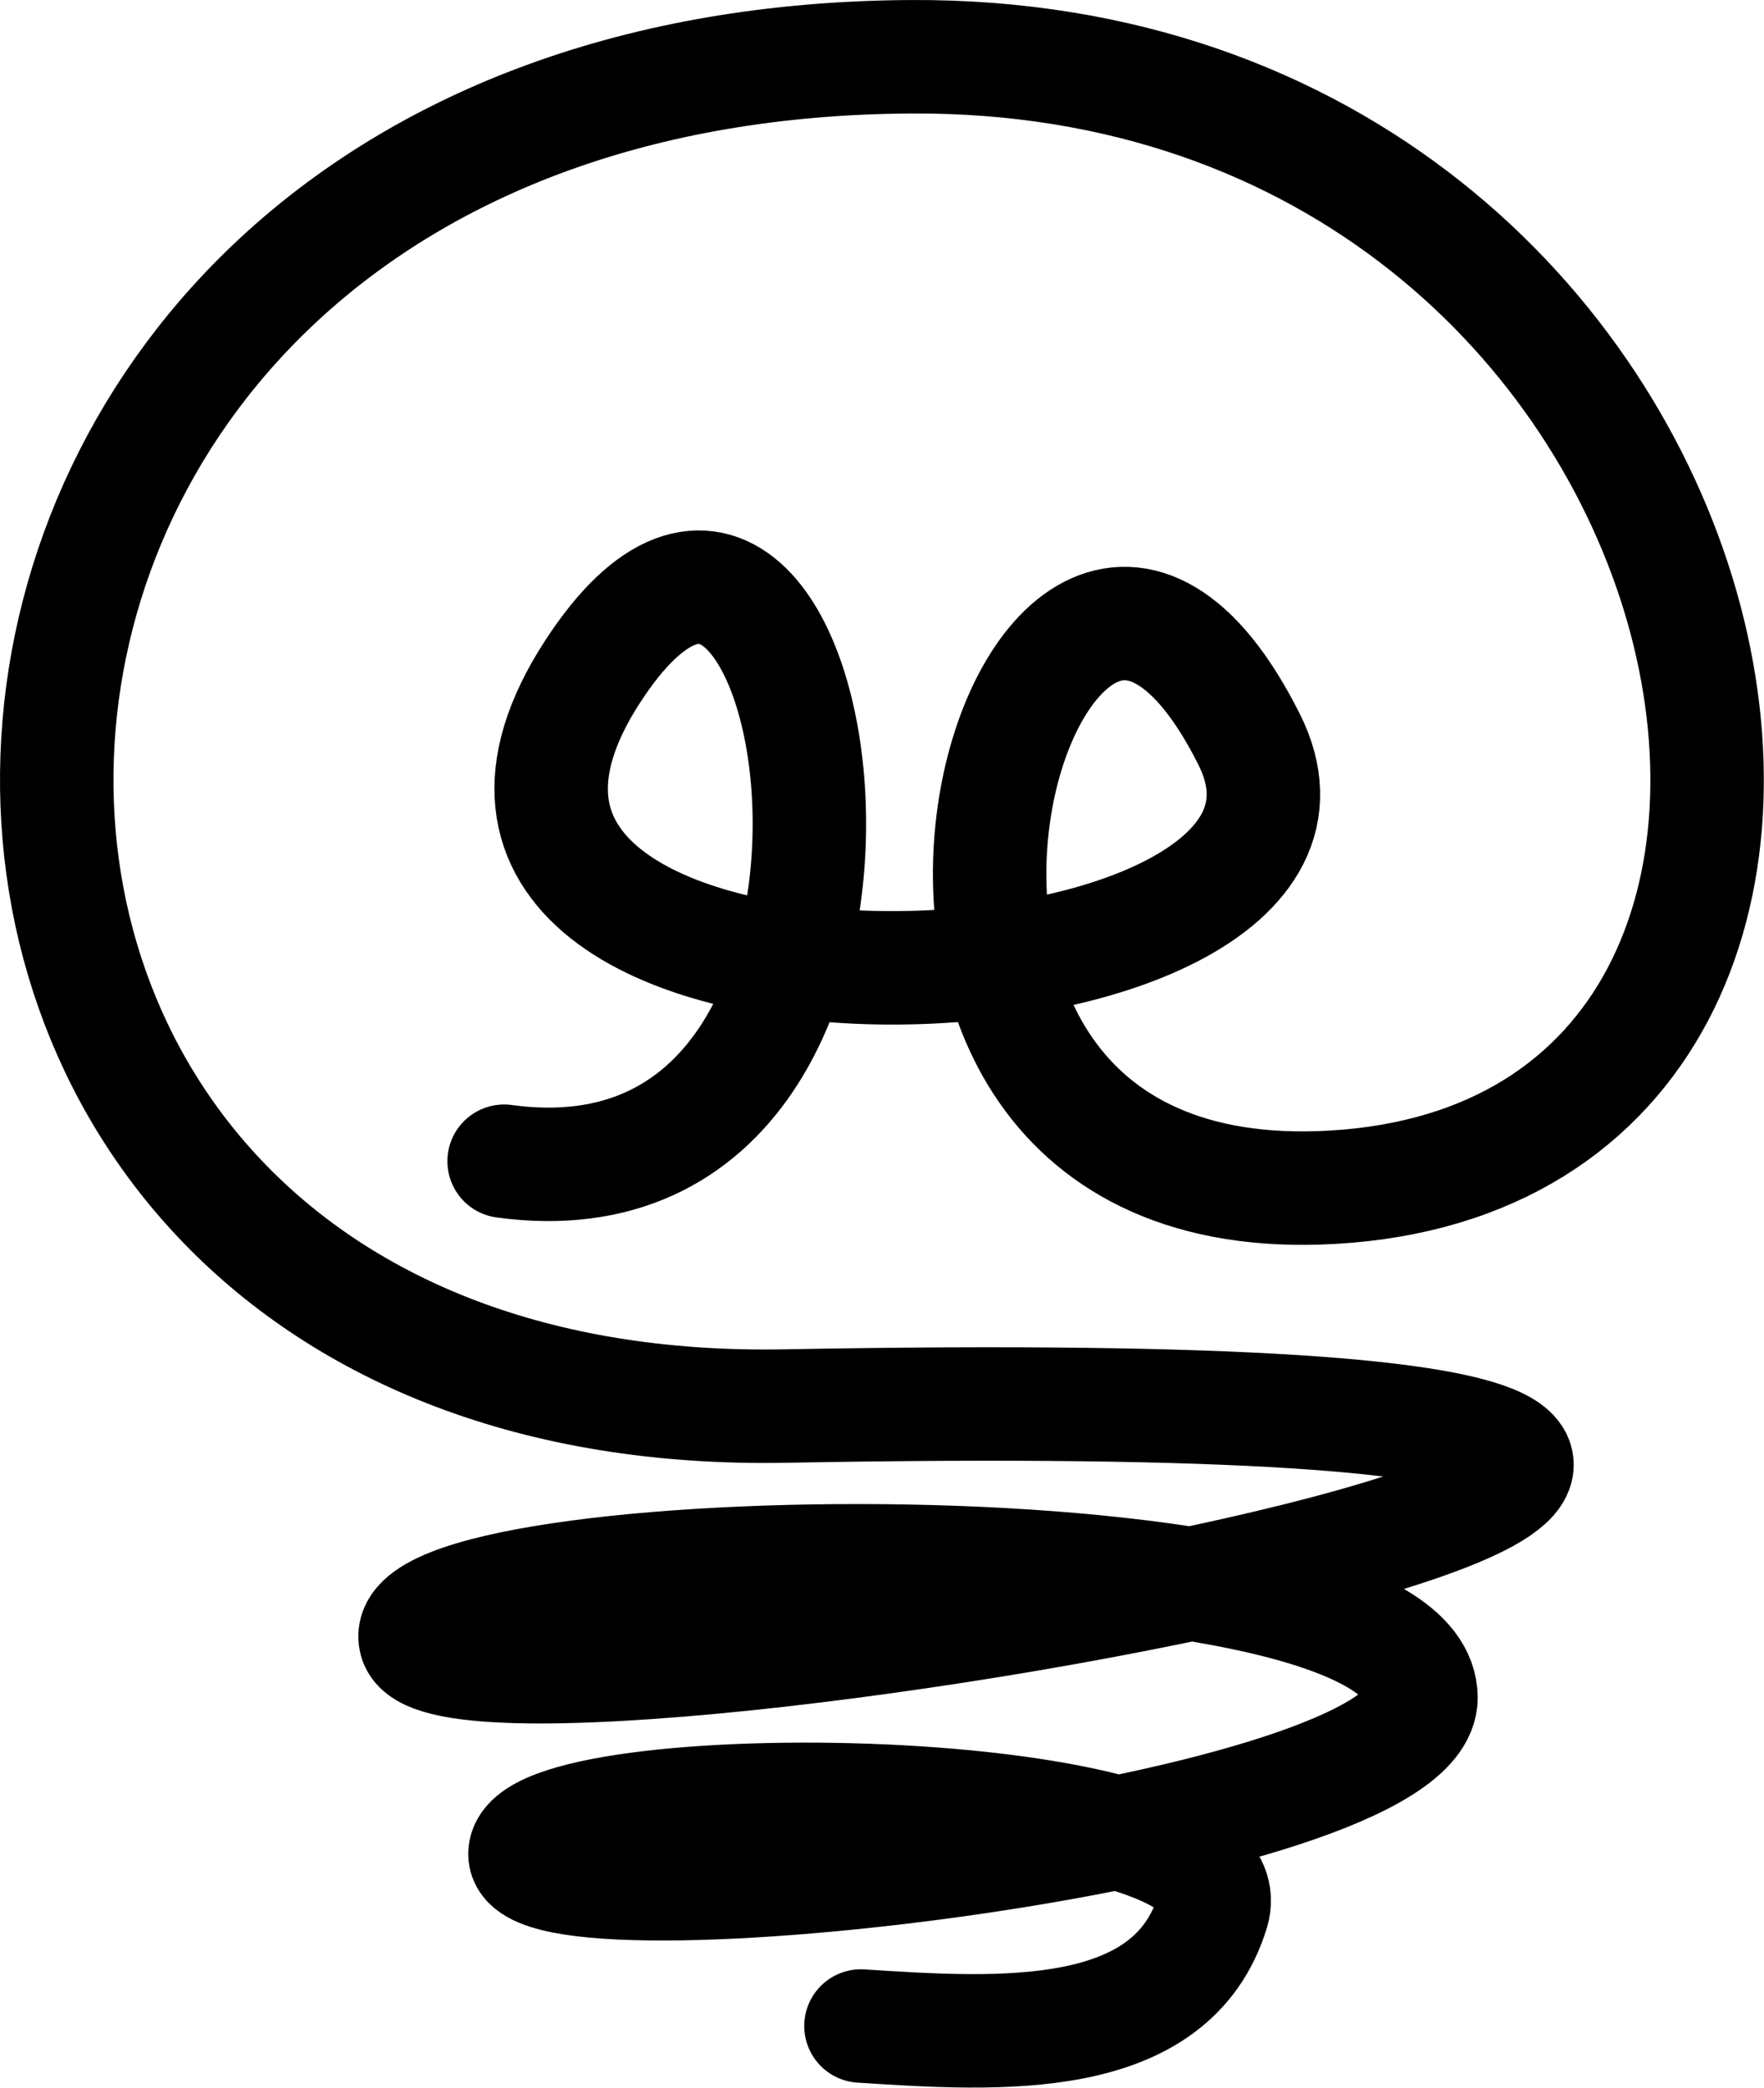 <?xml version="1.0" encoding="UTF-8" standalone="no"?>
<!-- Created with Inkscape (http://www.inkscape.org/) -->

<svg
   xmlns:dc="http://purl.org/dc/elements/1.1/"
   xmlns:cc="http://creativecommons.org/ns#"
   xmlns:rdf="http://www.w3.org/1999/02/22-rdf-syntax-ns#"
   xmlns:svg="http://www.w3.org/2000/svg"
   xmlns="http://www.w3.org/2000/svg"
   xmlns:sodipodi="http://sodipodi.sourceforge.net/DTD/sodipodi-0.dtd"
   xmlns:inkscape="http://www.inkscape.org/namespaces/inkscape"
   width="24.134mm"
   height="28.563mm"
   viewBox="0 0 85.515 101.206"
   id="svg4193"
   version="1.1"
   inkscape:version="0.91 r13725"
   sodipodi:docname="tungstenstrokeanimation2.svg">
  <defs
     id="defs4195">
    <marker
       inkscape:stockid="Arrow1Lend"
       orient="auto"
       refY="0"
       refX="0"
       id="Arrow1Lend"
       style="overflow:visible"
       inkscape:isstock="true">
      <path
         id="path4754"
         d="M 0,0 5,-5 -12.5,0 5,5 0,0 Z"
         style="fill:#000000;fill-opacity:1;fill-rule:evenodd;stroke:#000000;stroke-width:1pt;stroke-opacity:1"
         transform="matrix(-0.8,0,0,-0.8,-10,0)"
         inkscape:connector-curvature="0" />
    </marker>
    <marker
       inkscape:stockid="Arrow2Lstart"
       orient="auto"
       refY="0"
       refX="0"
       id="Arrow2Lstart"
       style="overflow:visible"
       inkscape:isstock="true">
      <path
         id="path4769"
         style="fill:#000000;fill-opacity:1;fill-rule:evenodd;stroke:#000000;stroke-width:0.625;stroke-linejoin:round;stroke-opacity:1"
         d="M 8.719,4.034 -2.207,0.016 8.719,-4.002 c -1.745,2.372 -1.735,5.617 -6e-7,8.035 z"
         transform="matrix(1.1,0,0,1.1,1.1,0)"
         inkscape:connector-curvature="0" />
    </marker>
  </defs>
  <sodipodi:namedview
     id="base"
     pagecolor="#ffffff"
     bordercolor="#666666"
     borderopacity="1.0"
     inkscape:pageopacity="0.0"
     inkscape:pageshadow="2"
     inkscape:zoom="3.959798"
     inkscape:cx="126.02729"
     inkscape:cy="59.963332"
     inkscape:document-units="px"
     inkscape:current-layer="layer1"
     showgrid="false"
     fit-margin-top="0"
     fit-margin-left="0"
     fit-margin-right="0"
     fit-margin-bottom="0"
     inkscape:window-width="1920"
     inkscape:window-height="1018"
     inkscape:window-x="1592"
     inkscape:window-y="-8"
     inkscape:window-maximized="1" />
  <g
     inkscape:label="Layer 1"
     inkscape:groupmode="layer"
     id="layer1"
     transform="translate(-77.5,-401.495)">
    <path
       style="fill:none;fill-rule:evenodd;stroke:#000000;stroke-width:5.5;stroke-linecap:round;stroke-miterlimit:4;stroke-dasharray:none;stroke-opacity:1"
       d="m 101.939,457.784 c 22.354,3.051 15.634,-41.188 4.293,-23.739 -12.691,19.526 39.045,17.671 31.82,3.283 -10.477,-20.864 -23.862,23.32 4.041,21.718 31.24,-1.793 20.746,-55.046 -20.456,-54.801 -53.205,0.316 -54.989,66.316 -6.061,65.407 88.486,-1.643 -16.285,17.679 -17.93,11.364 -1.332,-5.115 48.741,-6.053 48.74,2.778 -9.3e-4,6.532 -43.437,11.617 -43.437,7.576 0,-4.041 35.314,-3.732 33.335,2.778 -1.979,6.51 -10.281,5.999 -17.046,5.556"
       id="tungstenlogo-2"
       inkscape:connector-curvature="0"
       sodipodi:nodetypes="csssssssszc" />
  </g>
</svg>
